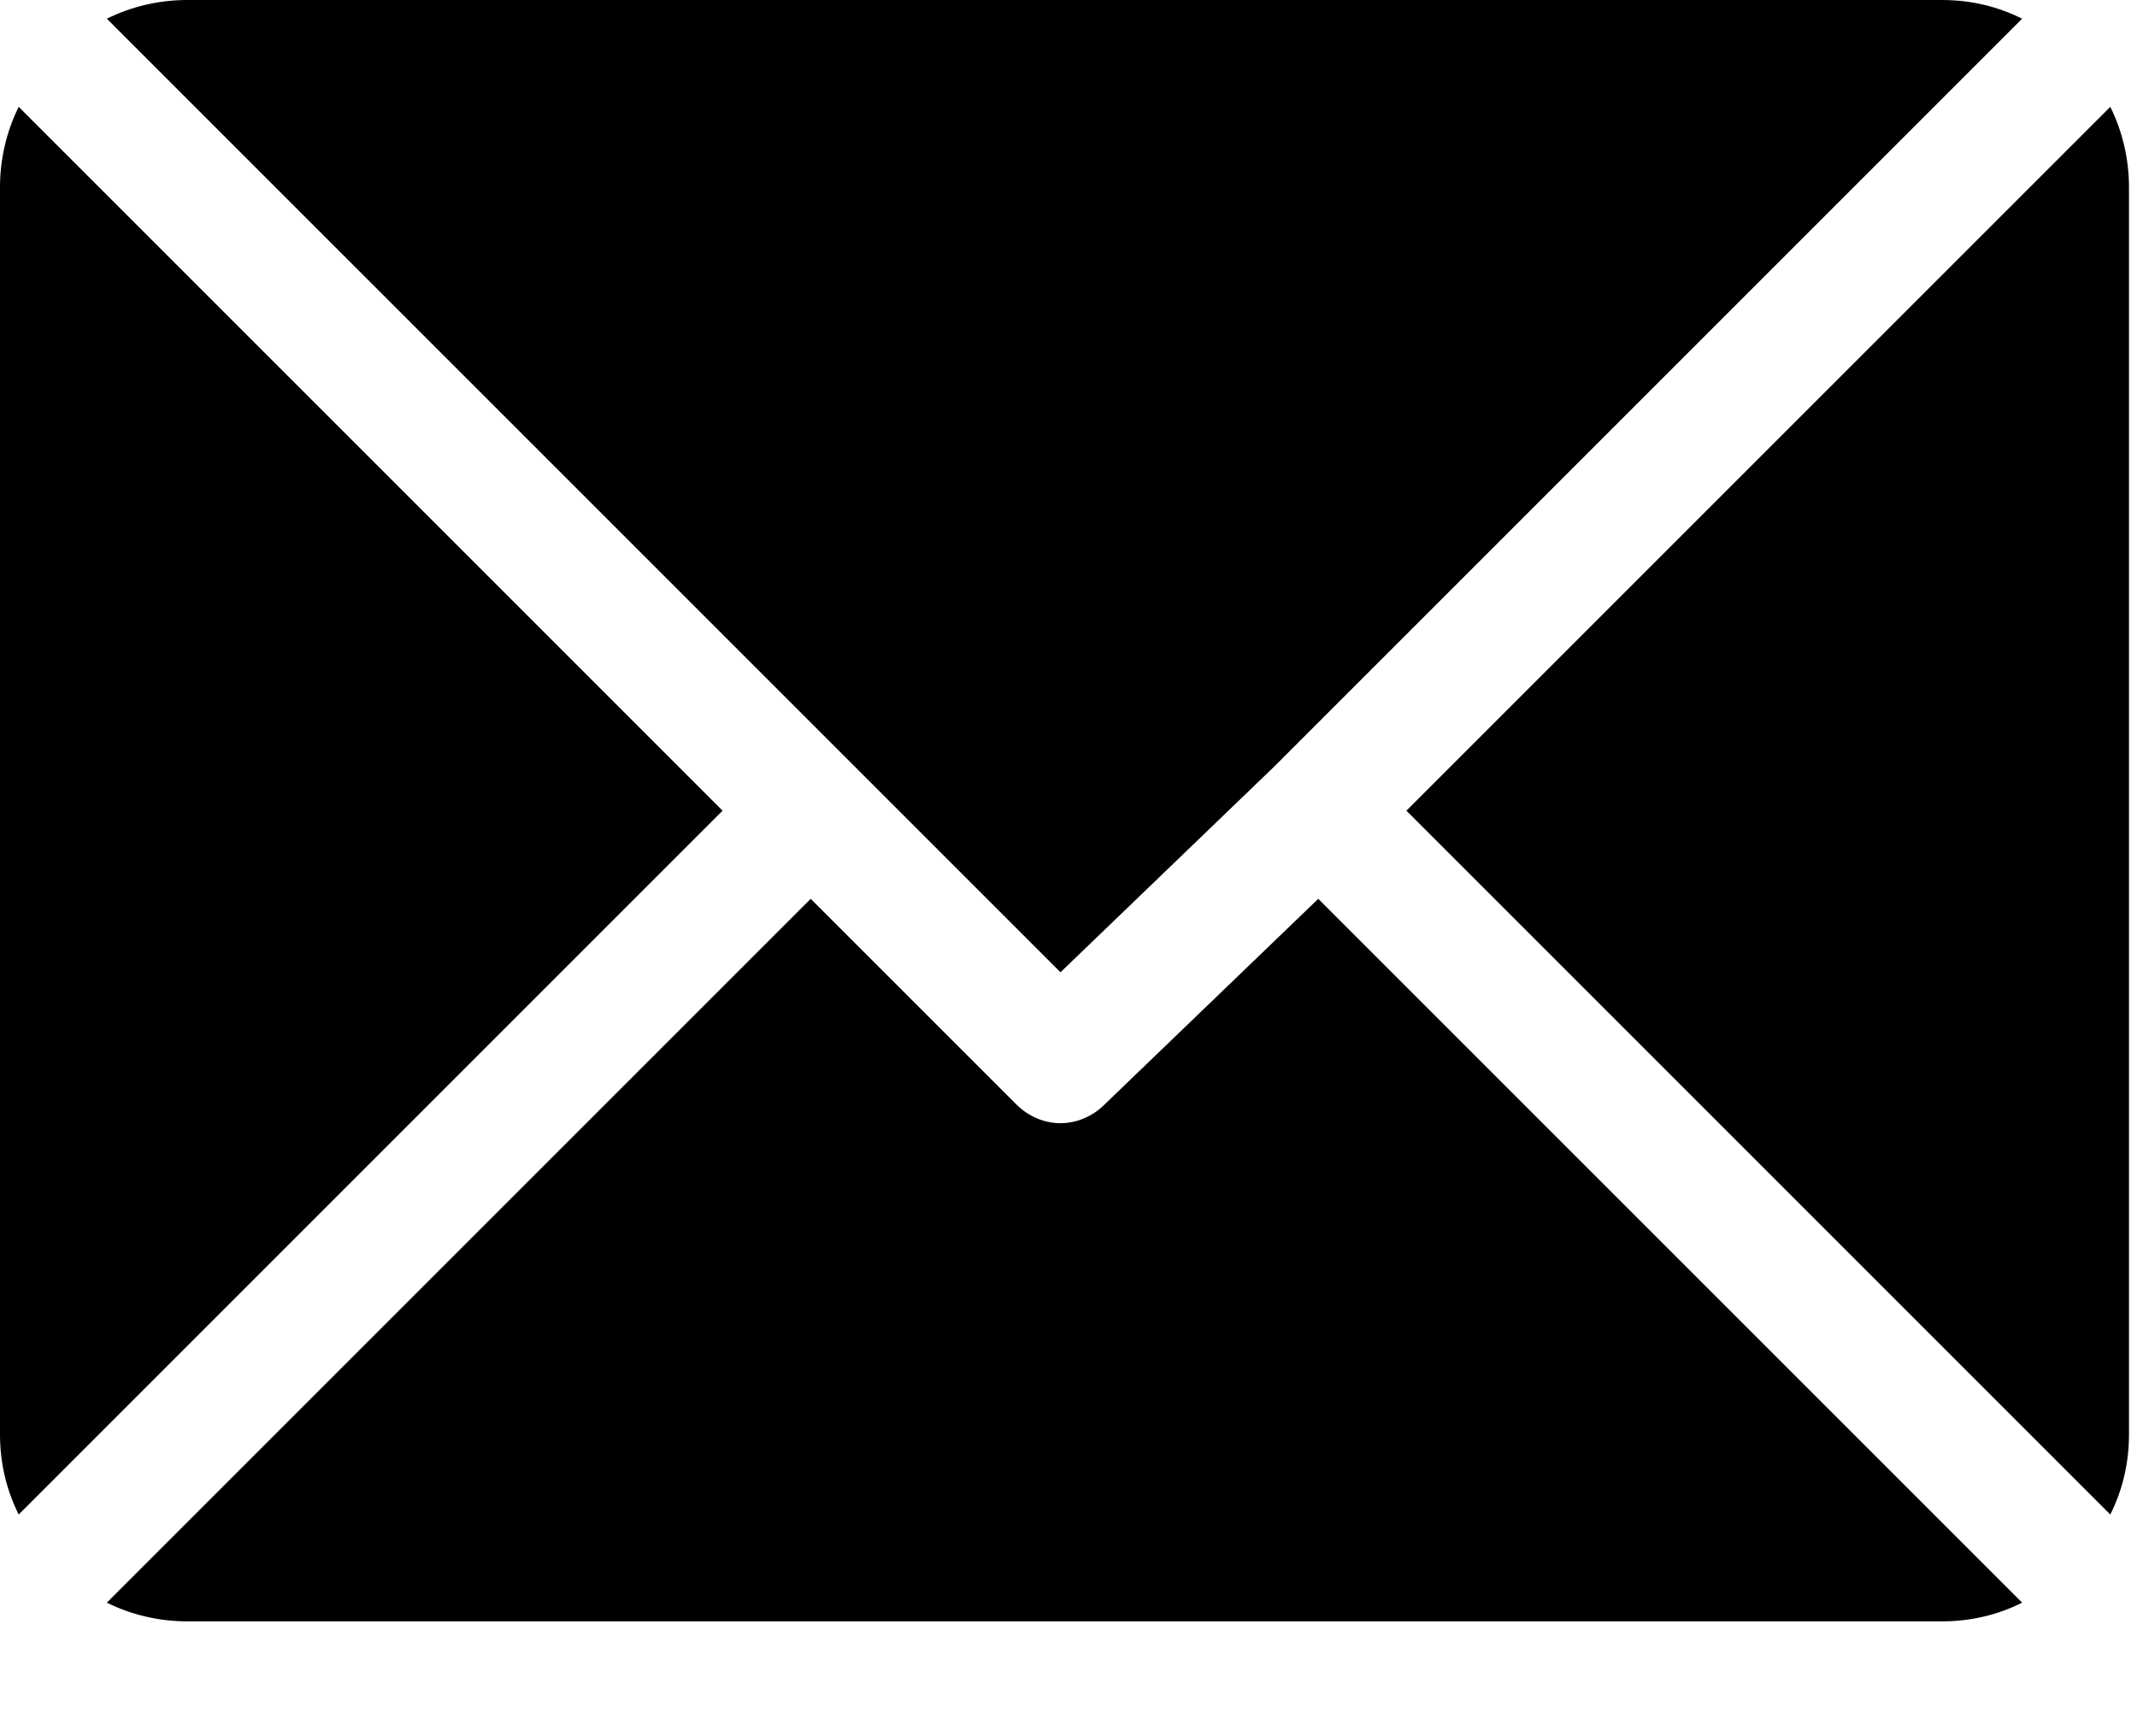 <svg xmlns="http://www.w3.org/2000/svg" viewBox="0 0 16 13" width="16" height="13">
	<defs>
		<clipPath clipPathUnits="userSpaceOnUse" id="cp1">
			<path d="M-482 -4757L1438 -4757L1438 136L-482 136Z" />
		</clipPath>
	</defs>
	<style>
		tspan { white-space:pre }
		.shp0 { fill: #000000 } 
	</style>
	<g id="main" clip-path="url(#cp1)">
		<g id="stopka">
			<g id="mail (3)">
				<g id="Group 533">
					<g id="Group 532">
						<path id="Path 429" class="shp0" d="M14.54 0L1.4 0C1.19 0 0.98 0.05 0.8 0.14L7.94 7.28L9.54 5.74C9.54 5.74 9.54 5.74 9.54 5.74L9.54 5.74L15.14 0.14C14.96 0.05 14.76 0 14.54 0Z" />
					</g>
				</g>
				<g id="Group 535">
					<g id="Group 534">
						<path id="Path 430" class="shp0" d="M15.8 0.8L10.53 6.07L15.8 11.34C15.89 11.16 15.94 10.96 15.94 10.74L15.94 1.4C15.94 1.19 15.89 0.98 15.8 0.8Z" />
					</g>
				</g>
				<g id="Group 537">
					<g id="Group 536">
						<path id="Path 431" class="shp0" d="M0.14 0.8C0.05 0.98 0 1.19 0 1.4L0 10.74C0 10.96 0.05 11.16 0.14 11.34L5.41 6.07L0.14 0.8Z" />
					</g>
				</g>
				<g id="Group 539">
					<g id="Group 538">
						<path id="Path 432" class="shp0" d="M9.87 6.73L8.27 8.27C8.18 8.36 8.06 8.41 7.94 8.41C7.82 8.41 7.7 8.36 7.61 8.27L6.07 6.73L0.8 12C0.98 12.09 1.19 12.14 1.4 12.14L14.54 12.14C14.76 12.14 14.96 12.09 15.14 12L9.87 6.73Z" />
					</g>
				</g>
			</g>
		</g>
	</g>
</svg>
